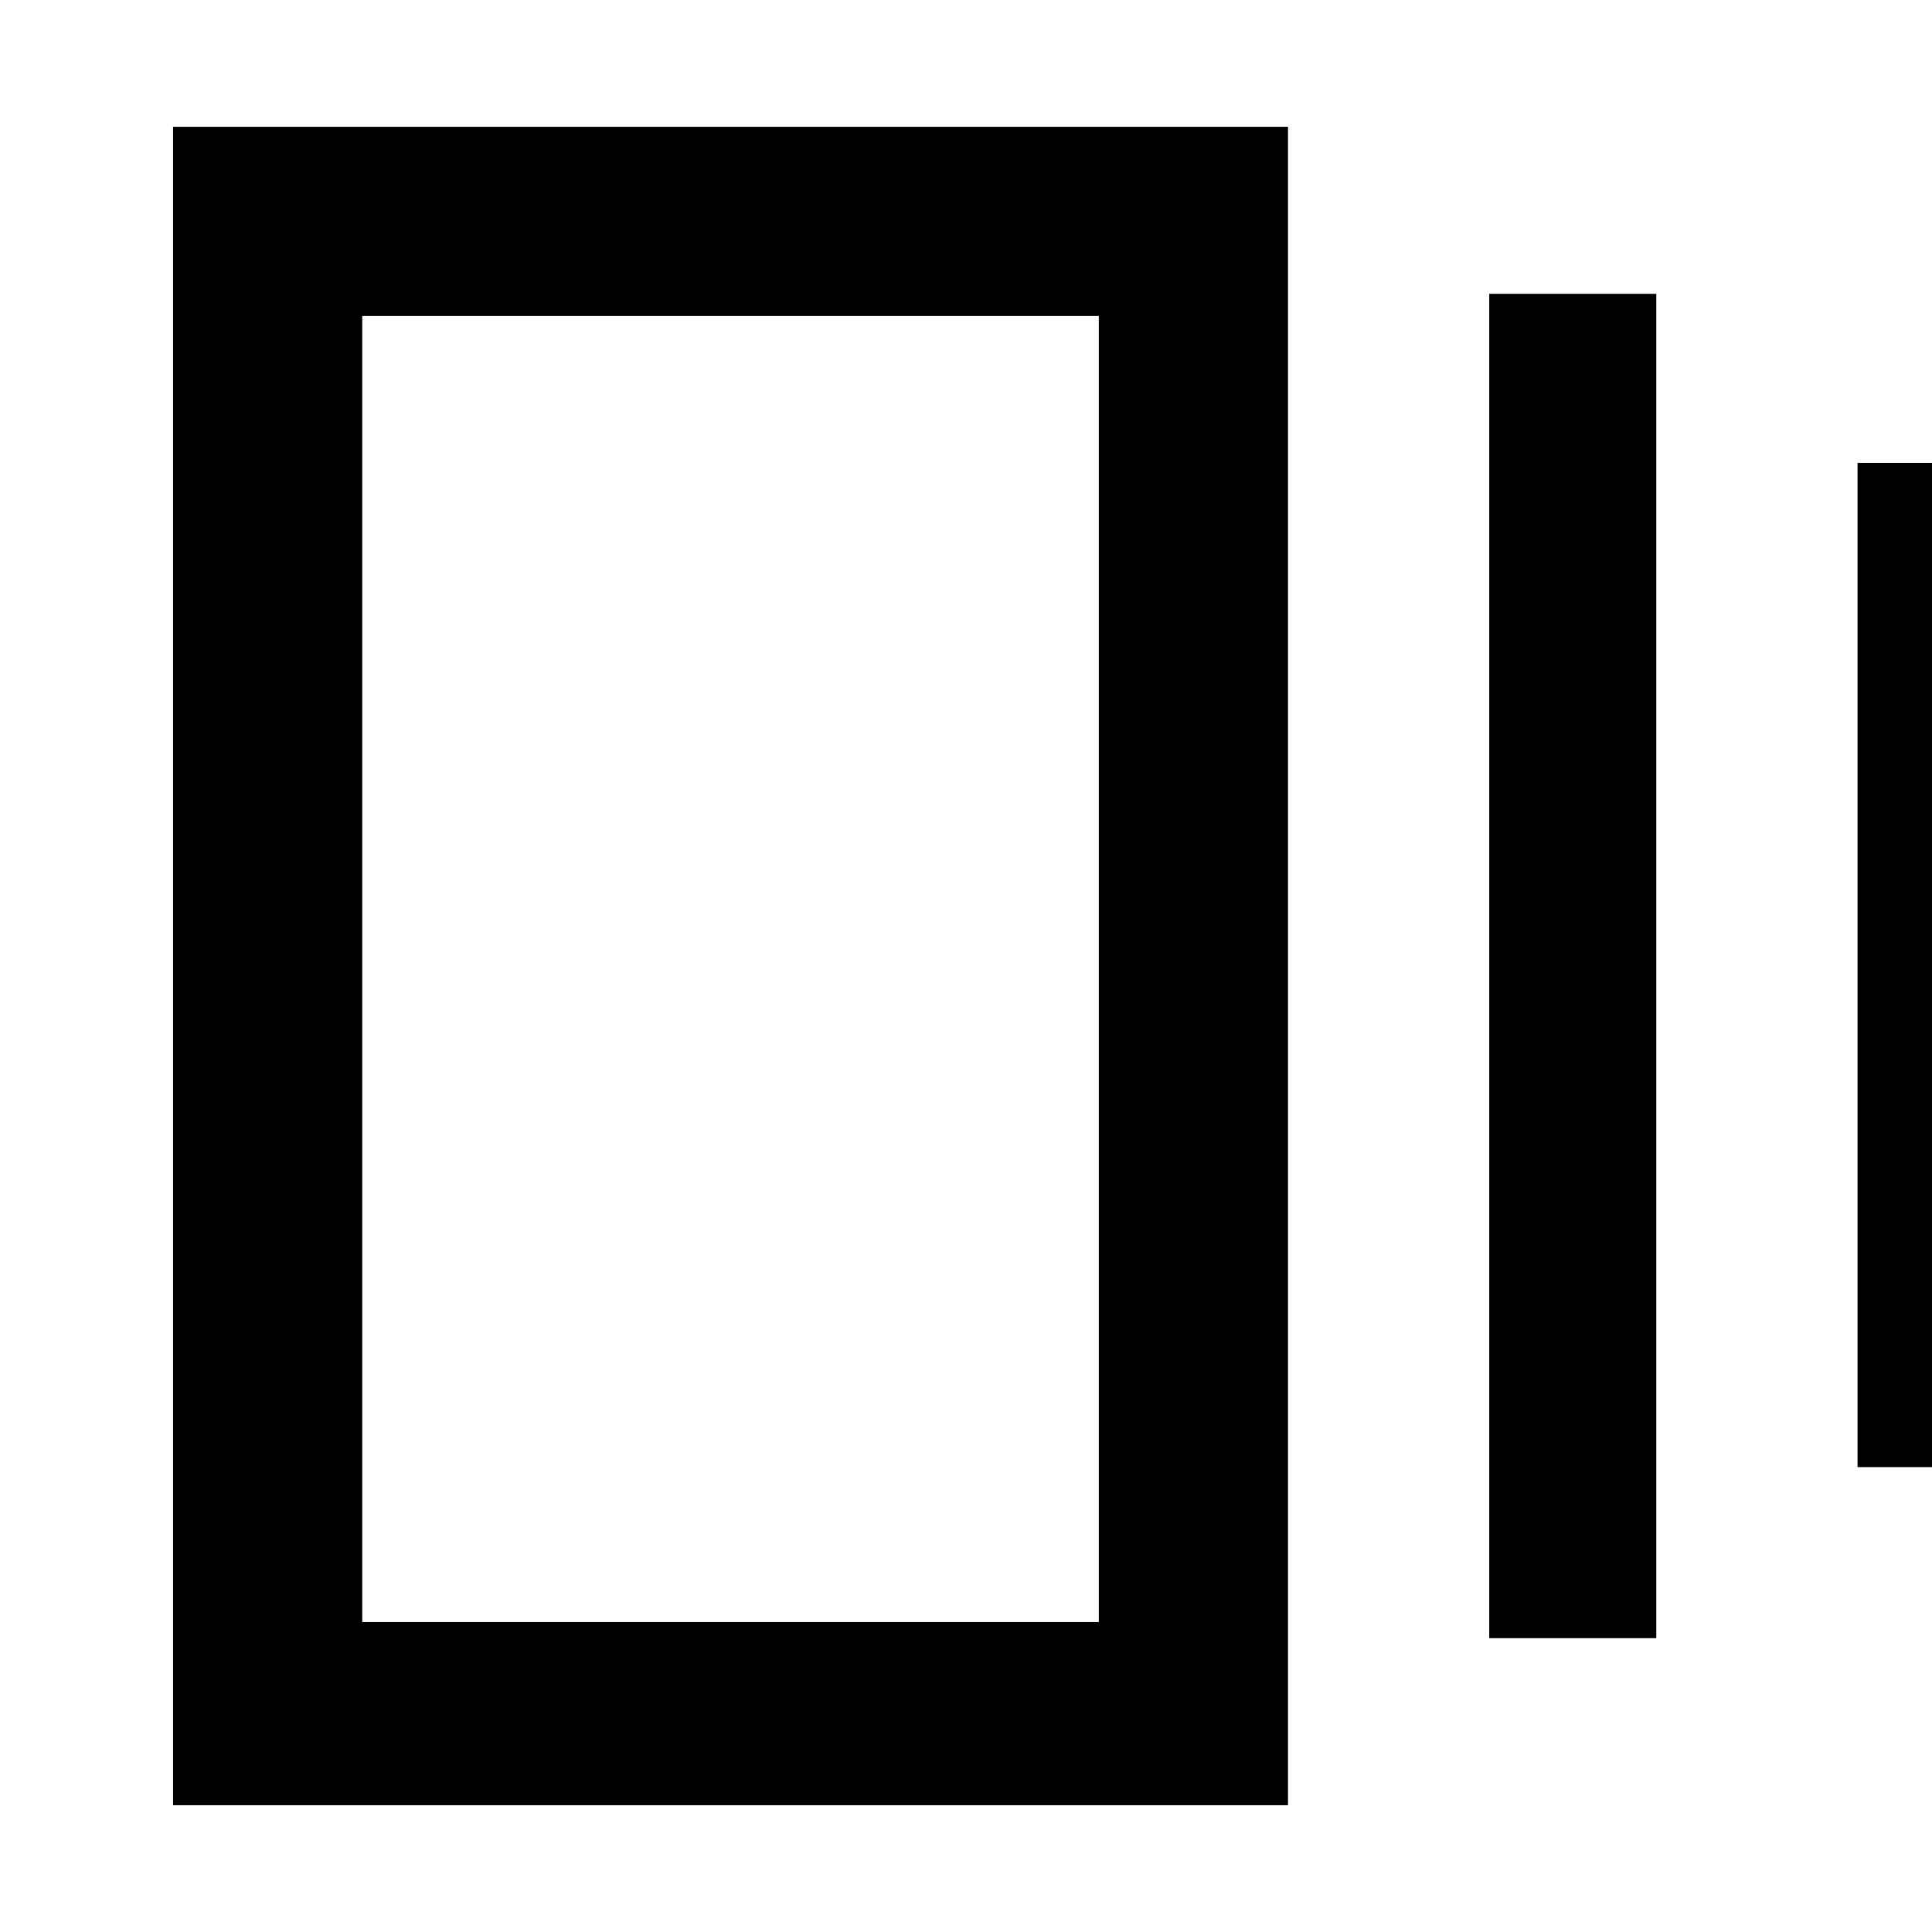 <svg xmlns="http://www.w3.org/2000/svg" width="48" height="48" viewBox="0 96 960 960"><path d="M740 910V242h83v668h-83ZM86 993V159h554v834H86Zm837-168V326h52v499h-52Zm-743 77h366V253H180v649Zm0-649v649-649Z"/></svg>